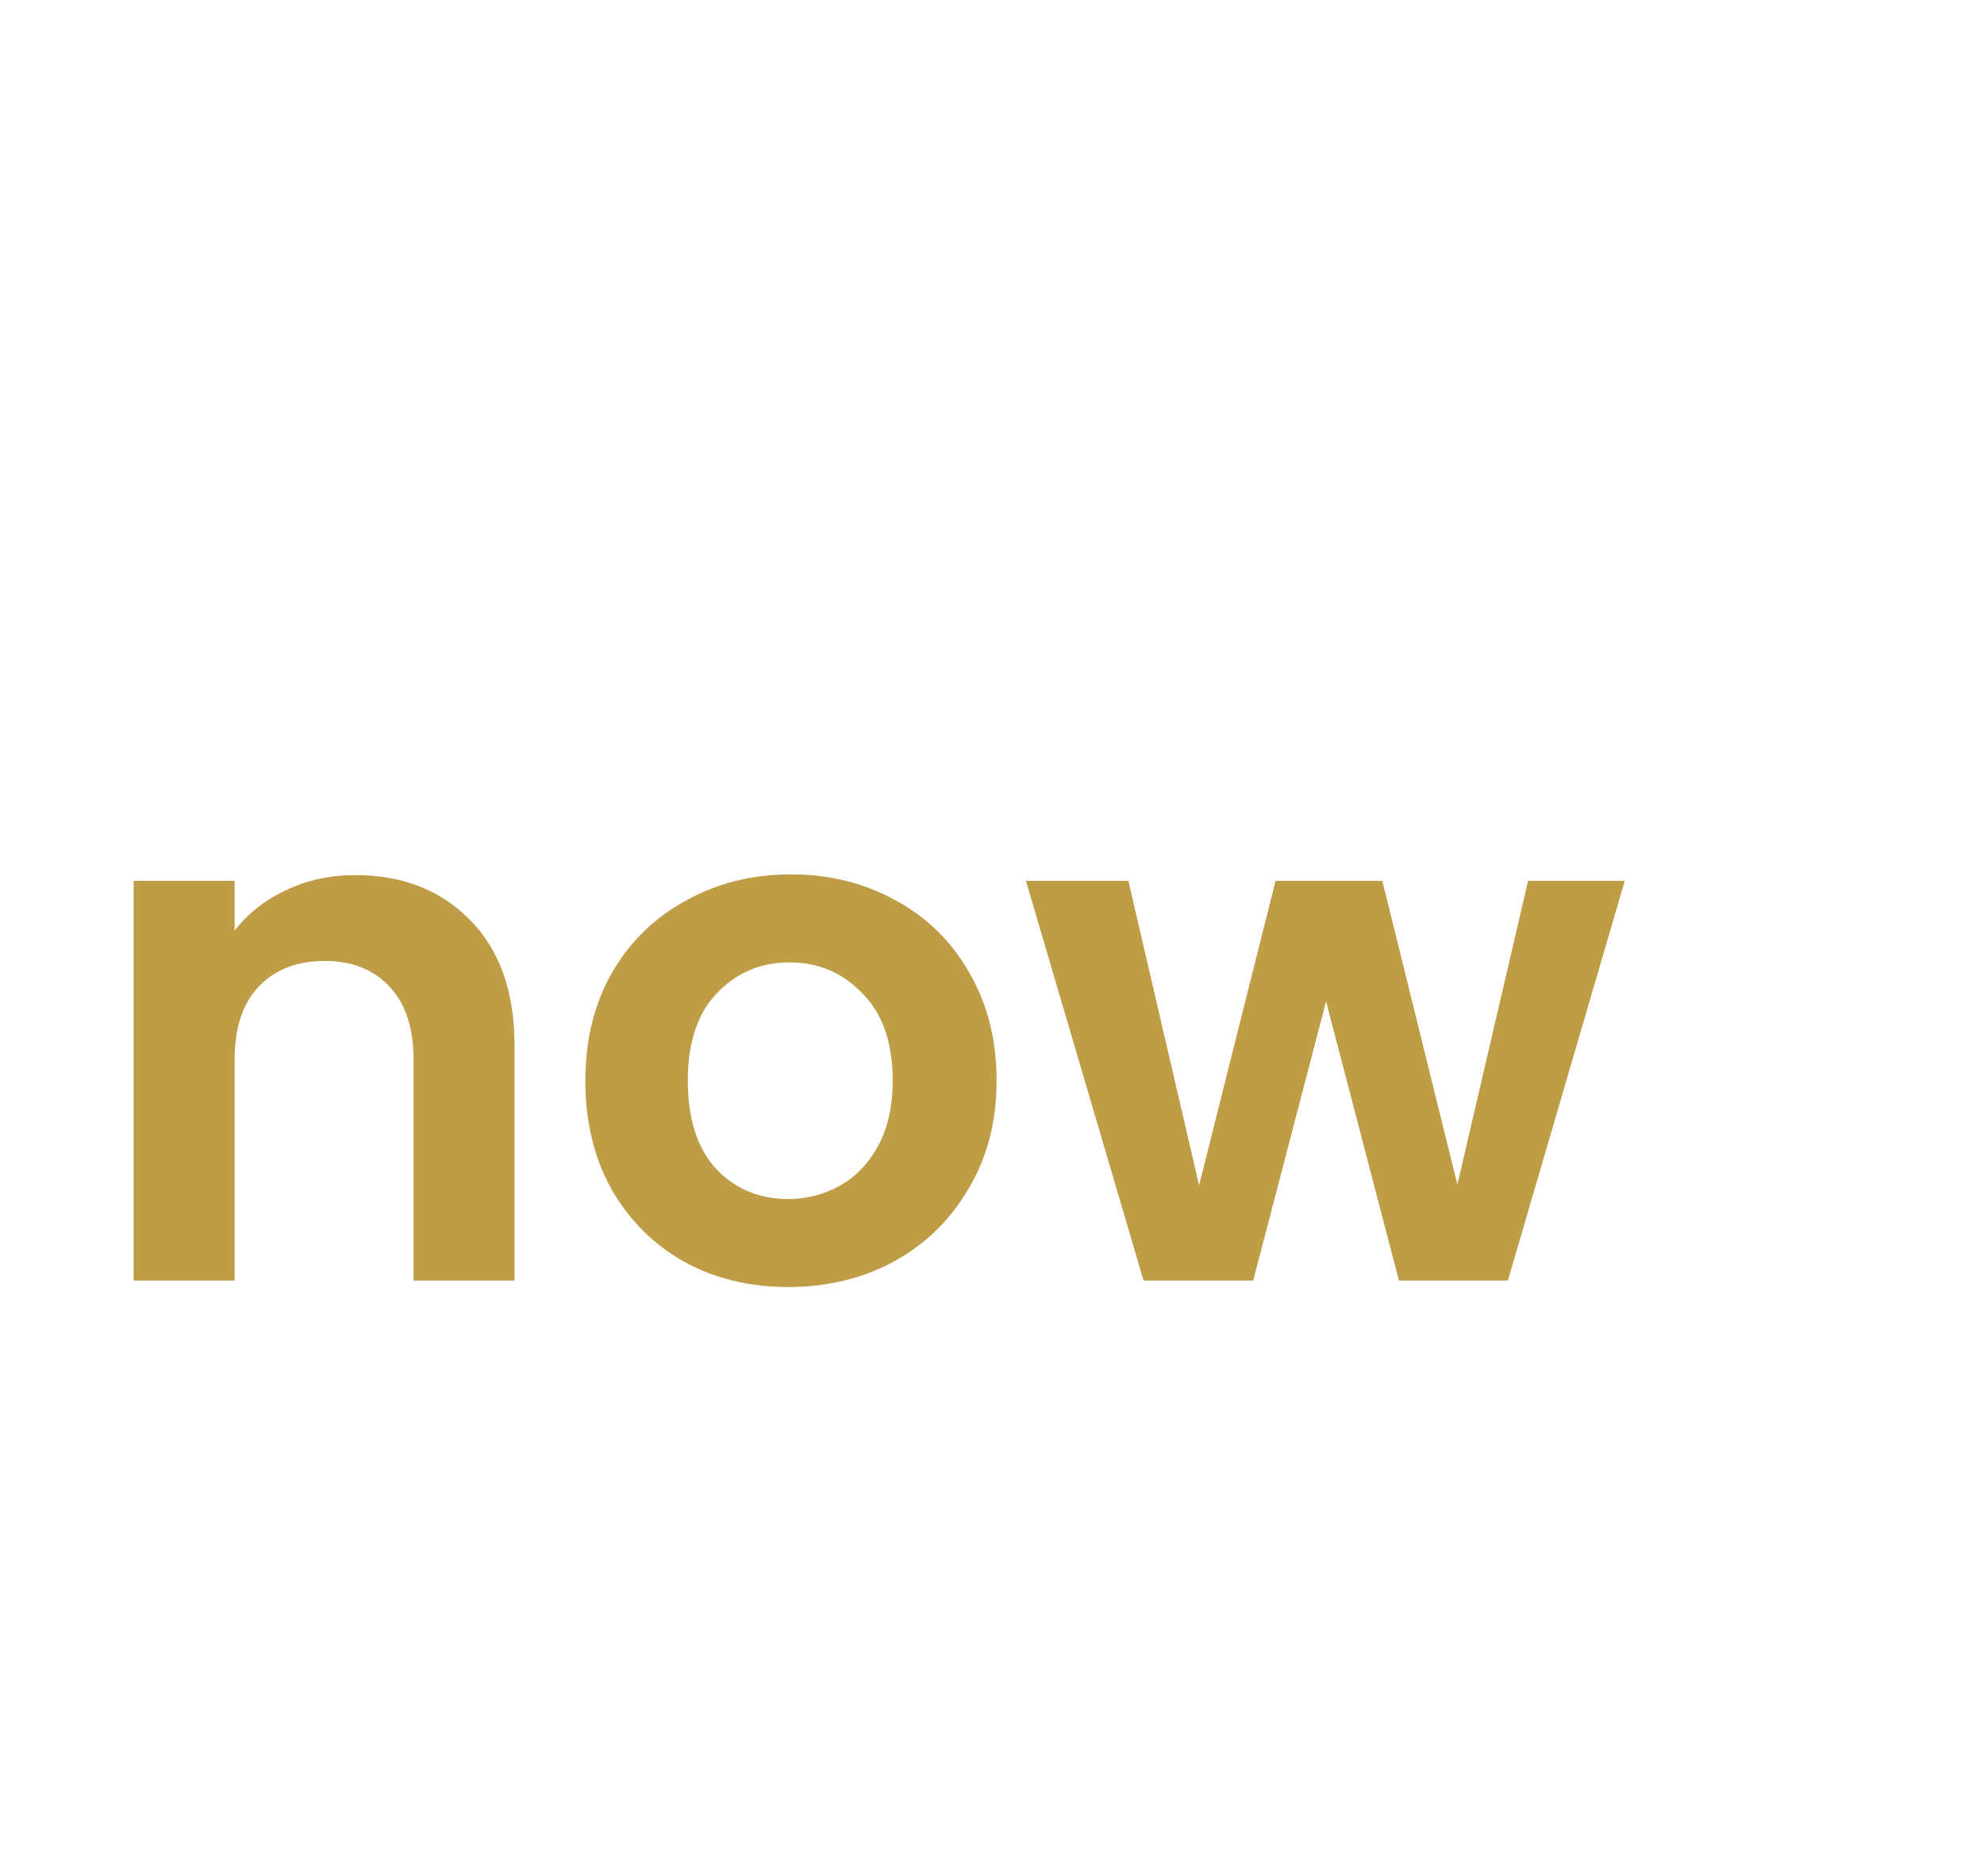 <svg width="110" height="104" viewBox="0 0 110 104" fill="none" xmlns="http://www.w3.org/2000/svg">
<g filter="url(#filter0_ii_483_114)">
<path d="M0 52C0 23.281 23.281 0 52 0H58C86.719 0 110 23.281 110 52C110 80.719 86.719 104 58 104H52C23.281 104 0 80.719 0 52Z" fill="white"/>
<g filter="url(#filter1_i_483_114)">
<path d="M26.688 44.52C29.328 44.52 31.462 45.36 33.088 47.04C34.715 48.693 35.528 51.013 35.528 54V67H29.928V54.76C29.928 53 29.488 51.653 28.608 50.72C27.728 49.76 26.528 49.28 25.008 49.28C23.462 49.28 22.235 49.76 21.328 50.72C20.448 51.653 20.008 53 20.008 54.76V67H14.408V44.84H20.008V47.6C20.755 46.64 21.702 45.893 22.848 45.36C24.022 44.8 25.302 44.52 26.688 44.52ZM50.694 67.36C48.56 67.36 46.64 66.893 44.934 65.96C43.227 65 41.88 63.653 40.894 61.92C39.934 60.187 39.454 58.187 39.454 55.92C39.454 53.653 39.947 51.653 40.934 49.92C41.947 48.187 43.32 46.853 45.054 45.92C46.787 44.96 48.72 44.48 50.854 44.48C52.987 44.48 54.92 44.96 56.654 45.92C58.387 46.853 59.747 48.187 60.734 49.92C61.747 51.653 62.254 53.653 62.254 55.92C62.254 58.187 61.734 60.187 60.694 61.92C59.68 63.653 58.294 65 56.534 65.96C54.8 66.893 52.854 67.36 50.694 67.36ZM50.694 62.48C51.707 62.48 52.654 62.24 53.534 61.76C54.44 61.253 55.16 60.507 55.694 59.52C56.227 58.533 56.494 57.333 56.494 55.92C56.494 53.813 55.934 52.2 54.814 51.08C53.72 49.933 52.374 49.36 50.774 49.36C49.174 49.36 47.827 49.933 46.734 51.08C45.667 52.2 45.134 53.813 45.134 55.92C45.134 58.027 45.654 59.653 46.694 60.8C47.76 61.92 49.094 62.48 50.694 62.48ZM97.082 44.84L90.602 67H84.562L80.522 51.52L76.482 67H70.402L63.882 44.84H69.562L73.482 61.72L77.722 44.84H83.642L87.802 61.68L91.722 44.84H97.082Z" fill="#BF9D46"/>
</g>
</g>
<defs>
<filter id="filter0_ii_483_114" x="-4" y="-4" width="114" height="112" filterUnits="userSpaceOnUse" color-interpolation-filters="sRGB">
<feFlood flood-opacity="0" result="BackgroundImageFix"/>
<feBlend mode="normal" in="SourceGraphic" in2="BackgroundImageFix" result="shape"/>
<feColorMatrix in="SourceAlpha" type="matrix" values="0 0 0 0 0 0 0 0 0 0 0 0 0 0 0 0 0 0 127 0" result="hardAlpha"/>
<feOffset dx="-7" dy="-7"/>
<feGaussianBlur stdDeviation="2"/>
<feComposite in2="hardAlpha" operator="arithmetic" k2="-1" k3="1"/>
<feColorMatrix type="matrix" values="0 0 0 0 0 0 0 0 0 0 0 0 0 0 0 0 0 0 0.25 0"/>
<feBlend mode="normal" in2="shape" result="effect1_innerShadow_483_114"/>
<feColorMatrix in="SourceAlpha" type="matrix" values="0 0 0 0 0 0 0 0 0 0 0 0 0 0 0 0 0 0 127 0" result="hardAlpha"/>
<feOffset dy="7"/>
<feGaussianBlur stdDeviation="2"/>
<feComposite in2="hardAlpha" operator="arithmetic" k2="-1" k3="1"/>
<feColorMatrix type="matrix" values="0 0 0 0 0 0 0 0 0 0 0 0 0 0 0 0 0 0 0.25 0"/>
<feBlend mode="normal" in2="effect1_innerShadow_483_114" result="effect2_innerShadow_483_114"/>
</filter>
<filter id="filter1_i_483_114" x="14.408" y="44.48" width="82.673" height="26.88" filterUnits="userSpaceOnUse" color-interpolation-filters="sRGB">
<feFlood flood-opacity="0" result="BackgroundImageFix"/>
<feBlend mode="normal" in="SourceGraphic" in2="BackgroundImageFix" result="shape"/>
<feColorMatrix in="SourceAlpha" type="matrix" values="0 0 0 0 0 0 0 0 0 0 0 0 0 0 0 0 0 0 127 0" result="hardAlpha"/>
<feOffset dy="4"/>
<feGaussianBlur stdDeviation="2"/>
<feComposite in2="hardAlpha" operator="arithmetic" k2="-1" k3="1"/>
<feColorMatrix type="matrix" values="0 0 0 0 0 0 0 0 0 0 0 0 0 0 0 0 0 0 0.25 0"/>
<feBlend mode="normal" in2="shape" result="effect1_innerShadow_483_114"/>
</filter>
</defs>
</svg>
